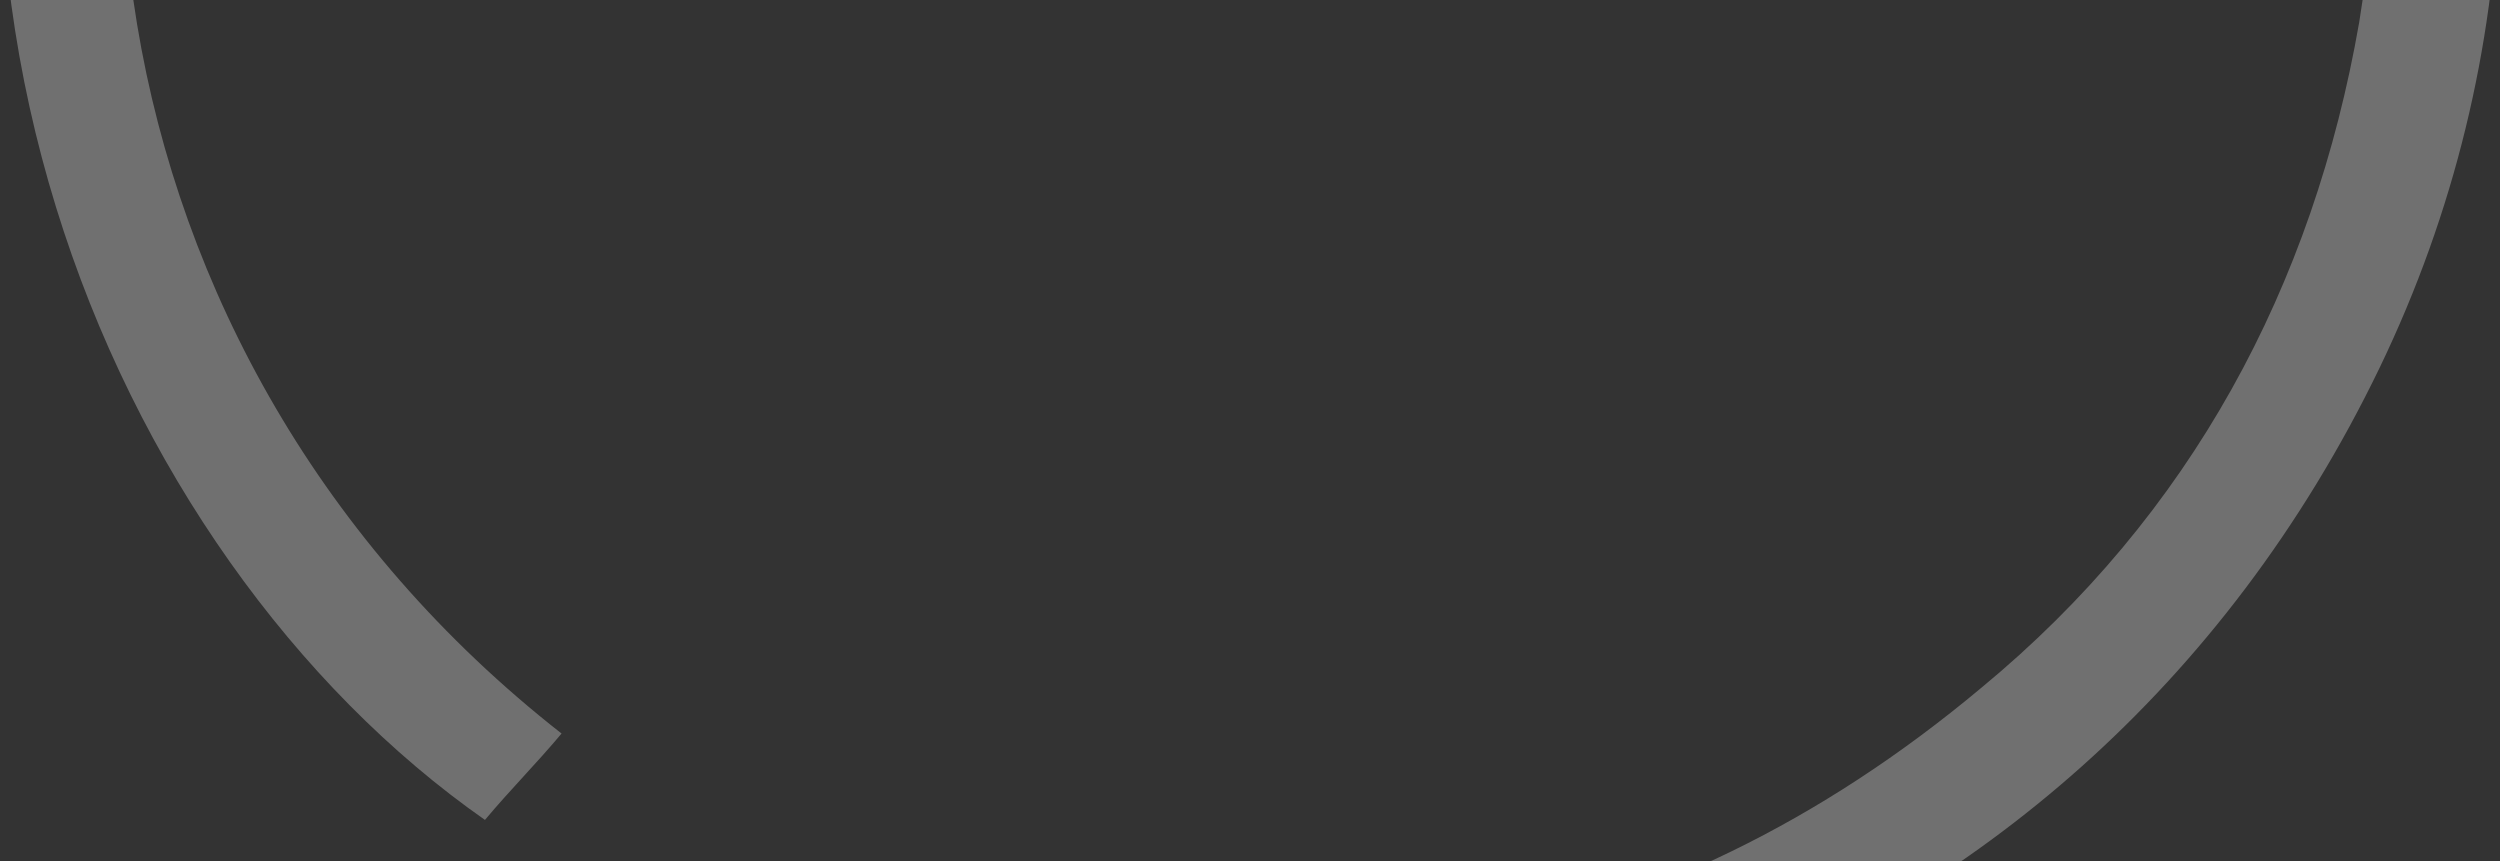 <svg width="1074" height="370" viewBox="0 0 1074 370" fill="none" xmlns="http://www.w3.org/2000/svg">
<rect x="0" y="0" width="1074" height="370" fill="#333333" stroke="none"/>
<g style="mix-blend-mode:overlay" opacity="0.3">
<path d="M370.69 437.374C375.078 422.093 379.466 406.812 383.854 389.349C554.983 437.374 712.949 411.178 851.169 295.481C941.121 221.259 993.777 123.026 1013.52 9.511C1050.82 -217.518 923.57 -437.999 706.367 -518.769C489.164 -601.722 250.022 -518.769 124.966 -322.301C-0.09 -123.65 35.013 153.587 241.246 315.127C230.276 328.225 219.307 339.14 208.337 352.238C45.983 238.723 -65.909 -25.417 43.789 -280.824C164.457 -553.696 482.582 -675.943 756.828 -555.879C1028.88 -435.816 1151.74 -110.553 1022.3 157.953C888.466 435.191 585.699 513.778 370.69 437.374Z" fill="white"/>
</g>
</svg>
